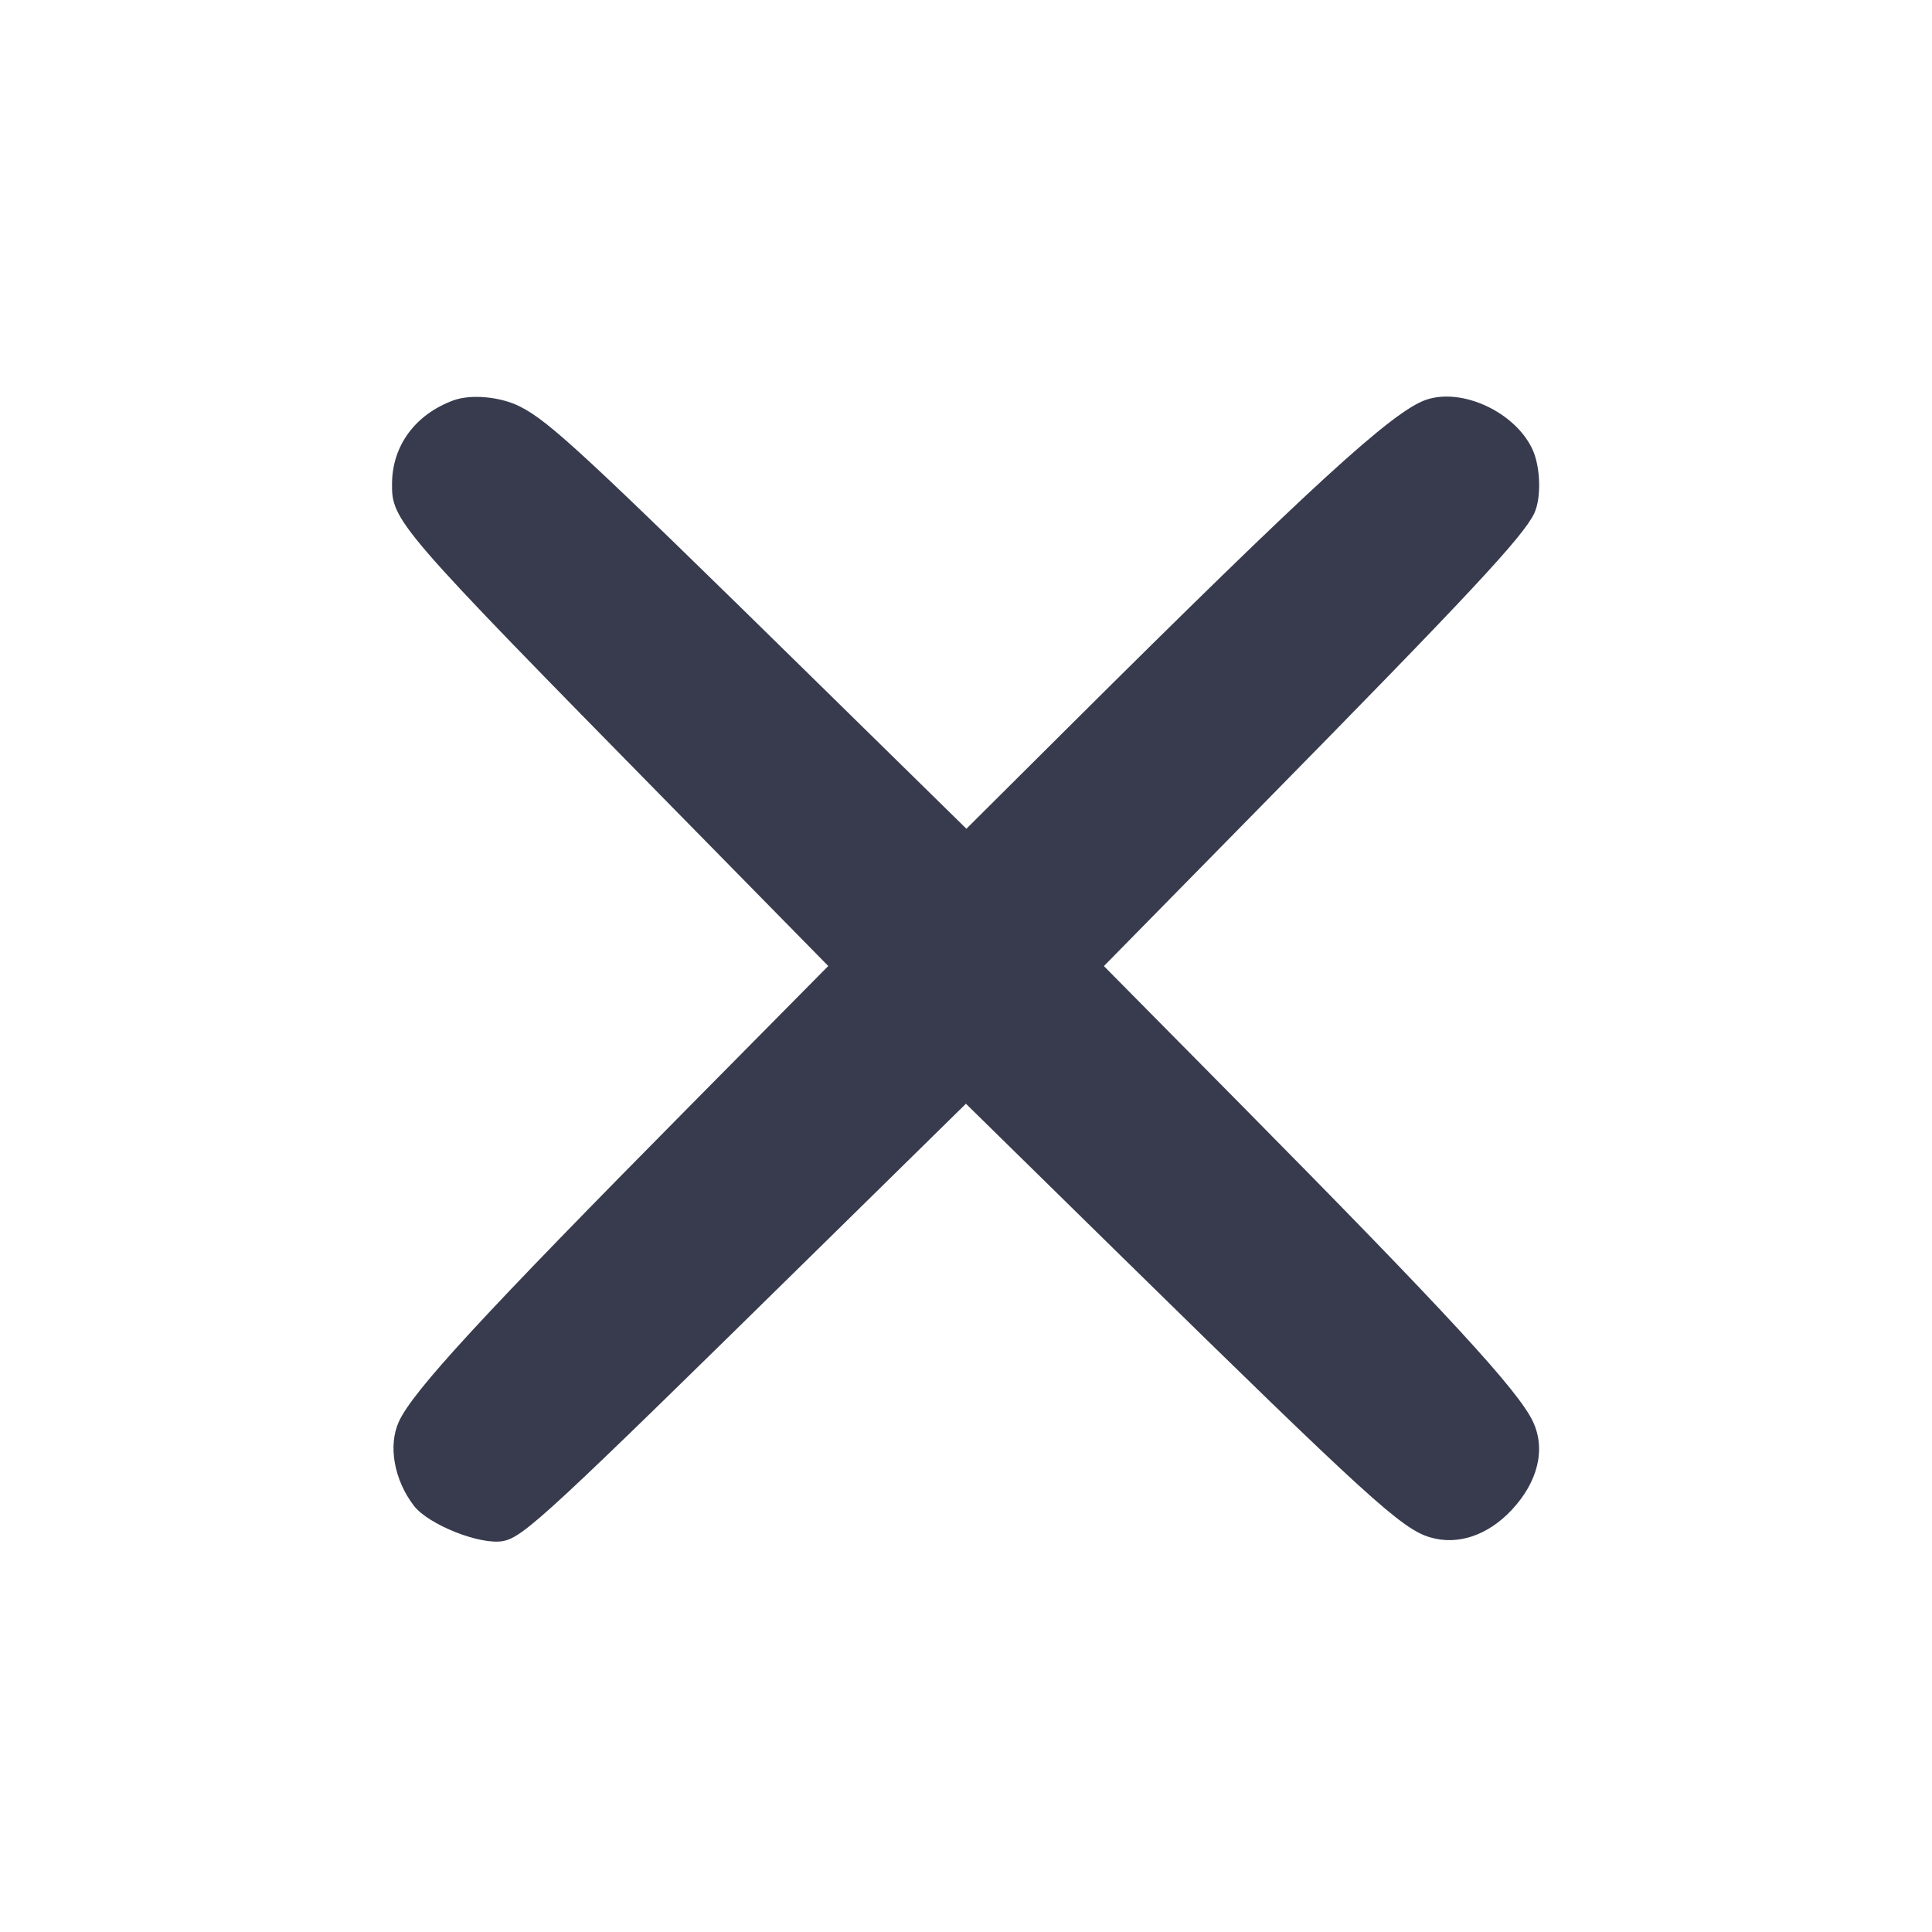 <svg width="24" height="24" viewBox="0 0 24 24" fill="none" xmlns="http://www.w3.org/2000/svg"><path d="M5.628 4.975 C 5.159 5.150,4.876 5.533,4.870 6.000 C 4.864 6.470,4.920 6.535,8.354 10.030 L 10.289 12.000 8.578 13.730 C 5.988 16.348,5.127 17.282,4.955 17.660 C 4.819 17.957,4.895 18.382,5.140 18.703 C 5.321 18.941,5.974 19.199,6.253 19.143 C 6.505 19.093,6.823 18.798,10.109 15.568 L 11.999 13.711 13.950 15.626 C 17.000 18.617,17.412 18.992,17.764 19.097 C 18.108 19.200,18.482 19.074,18.779 18.757 C 19.106 18.407,19.204 18.002,19.043 17.660 C 18.863 17.275,17.977 16.314,15.403 13.710 L 13.713 12.001 15.650 10.030 C 18.251 7.385,18.922 6.665,19.059 6.377 C 19.149 6.186,19.138 5.797,19.035 5.578 C 18.818 5.118,18.164 4.814,17.716 4.966 C 17.299 5.108,16.279 6.042,13.272 9.034 L 12.005 10.295 10.192 8.516 C 7.260 5.638,6.830 5.239,6.461 5.051 C 6.217 4.927,5.848 4.893,5.628 4.975 " fill="#373B4D" stroke="none" fill-rule="evenodd"></path></svg>